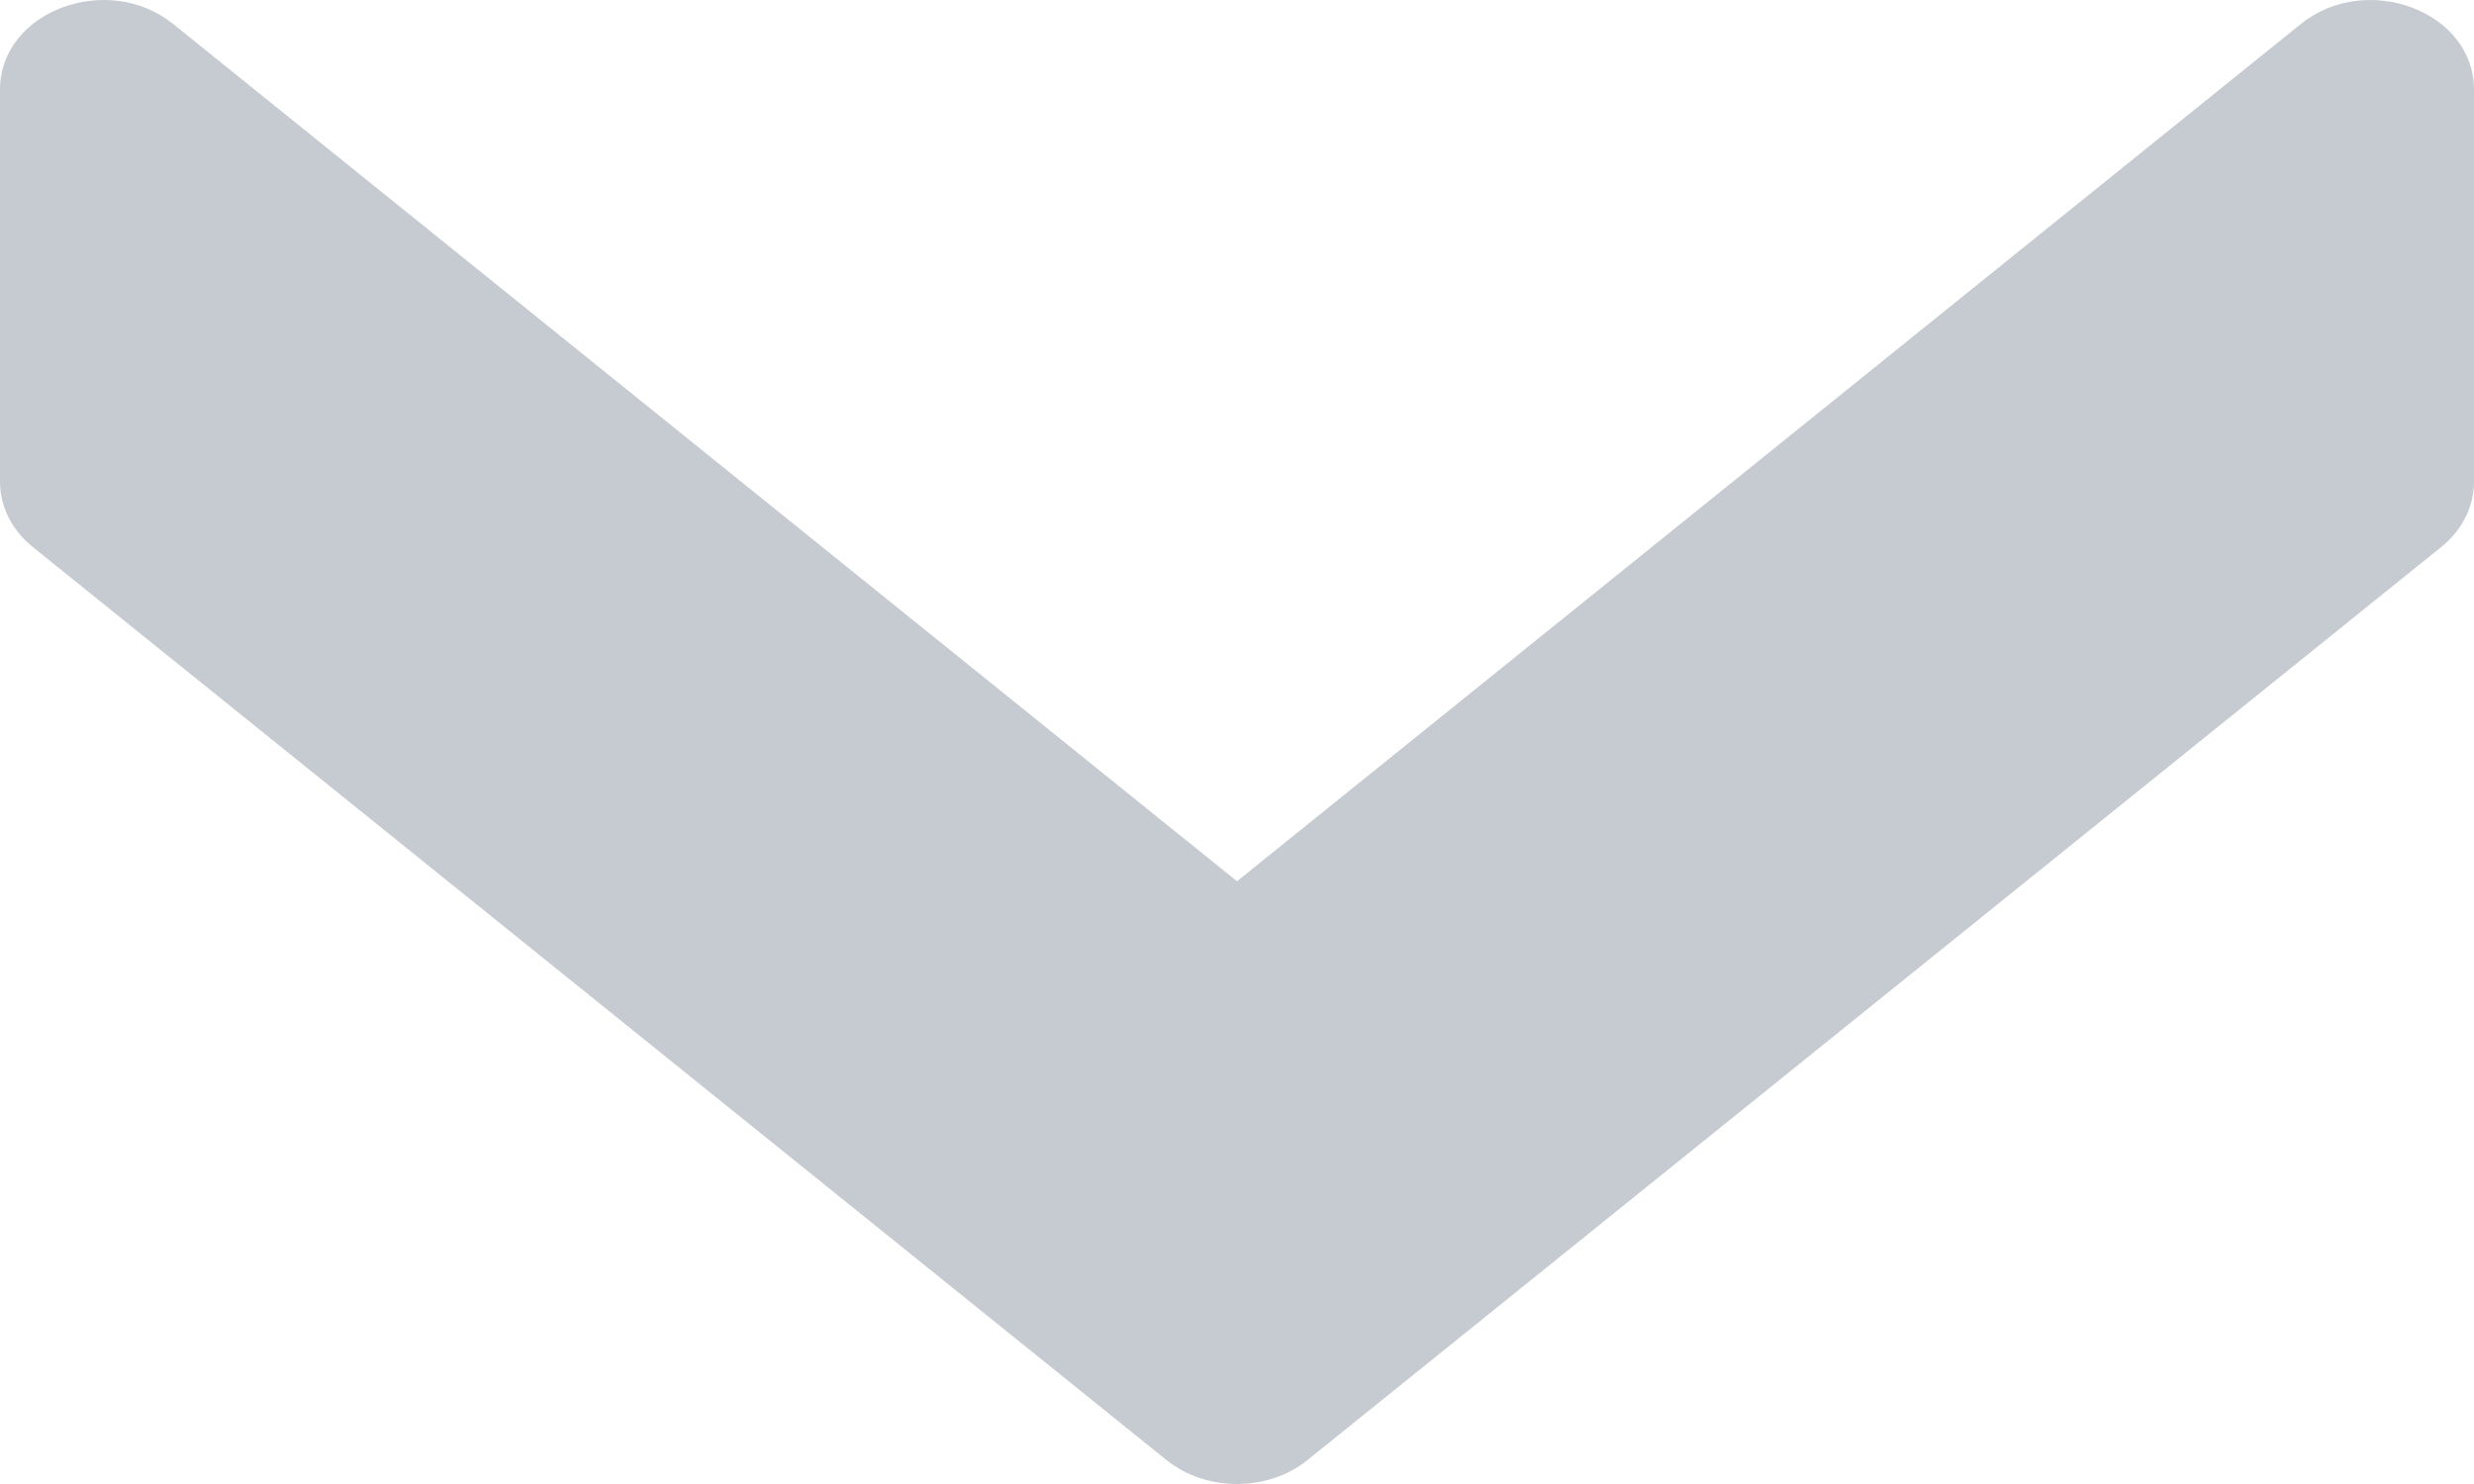 <svg width="10" height="6" viewBox="0 0 10 6" fill="none" xmlns="http://www.w3.org/2000/svg">
<path opacity="0.25" d="M5.284 5.904L9.867 2.212C9.952 2.144 10 2.048 10 1.948V0.362C10 0.046 9.566 -0.117 9.3 0.097L5 3.563L0.7 0.097C0.434 -0.117 0 0.046 0 0.362V1.948C0 2.048 0.048 2.144 0.133 2.212L4.716 5.904C4.876 6.032 5.124 6.032 5.284 5.904Z" fill="#1F304F"/>
</svg>
